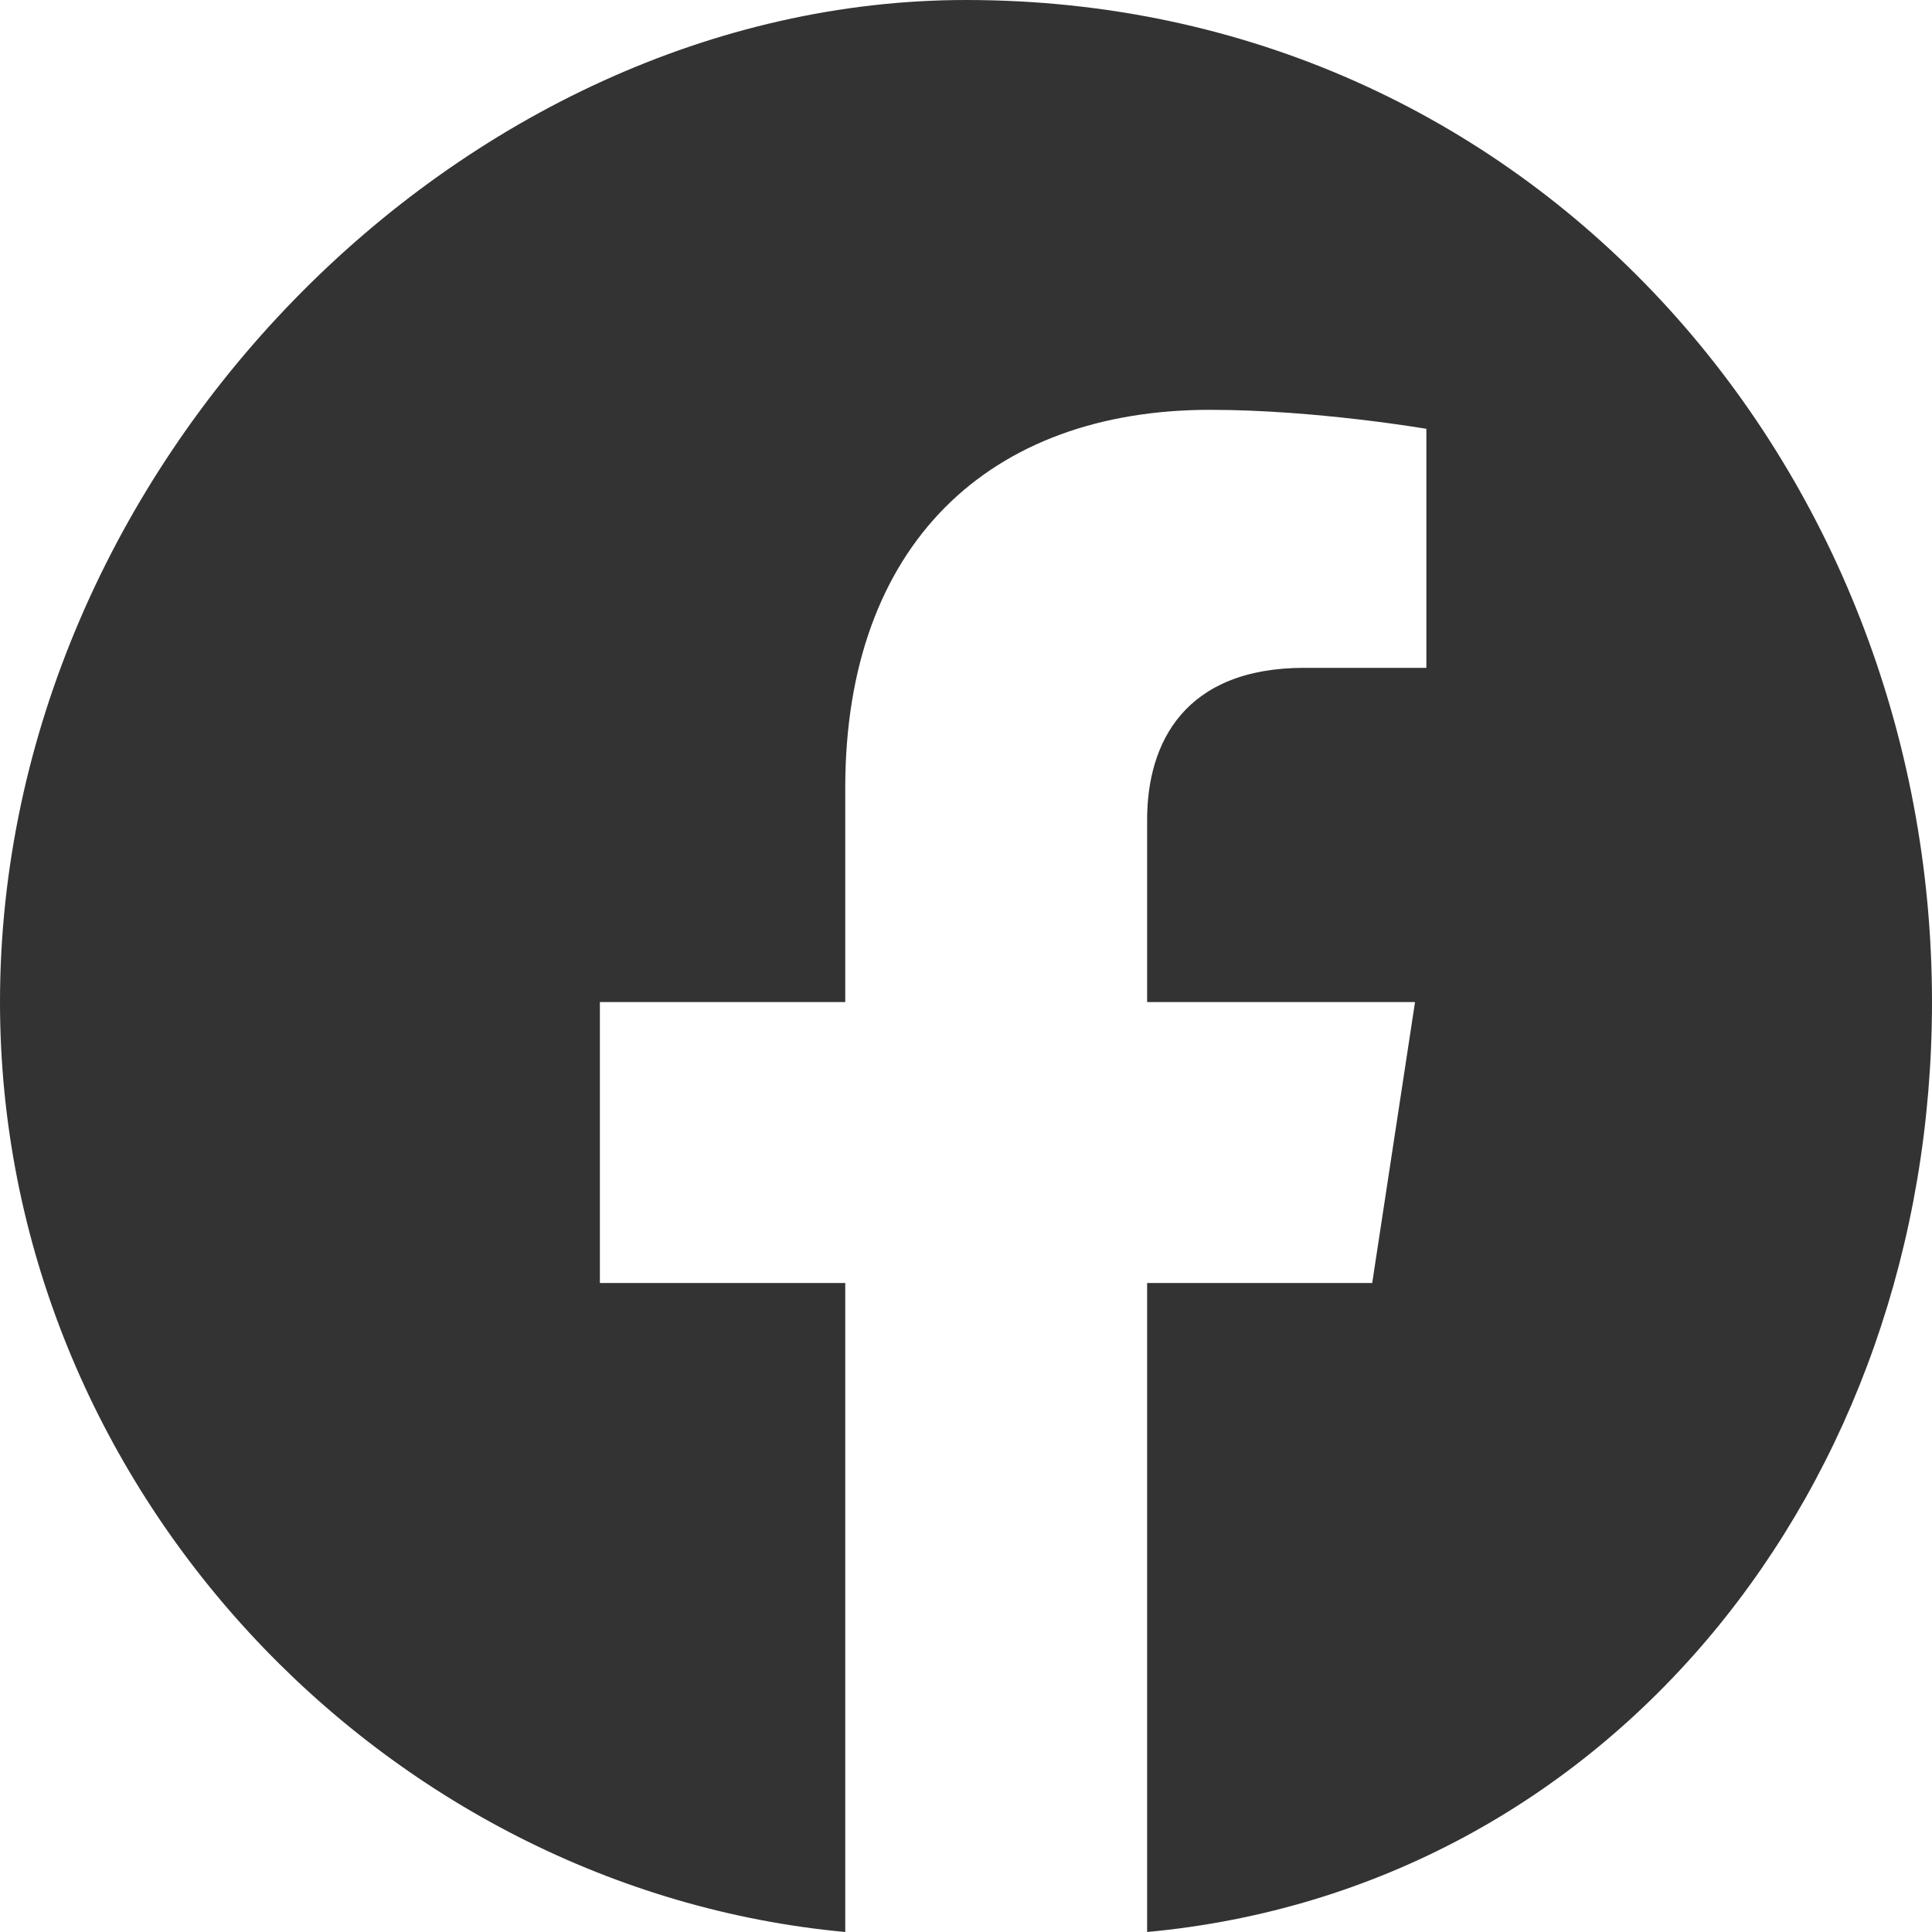 <svg width="24" height="24" viewBox="0 0 24 24" xmlns="http://www.w3.org/2000/svg">
    <path d="M24 12.448C24 5.779 19.004 0 12 0C5.746 0 0 5.779 0 12.448C0 18.474 4.763 23.468 10.5 24V15.938H7.452V12.448H10.5V9.788C10.5 6.763 12.29 5.091 15.032 5.091C16.346 5.091 17.719 5.327 17.719 5.327V8.296H16.205C14.715 8.296 14.25 9.227 14.25 10.182V12.448H17.578L17.046 15.938H14.25V24C19.987 23.468 24 18.474 24 12.448Z"
          fill="#333333"/>
</svg>
